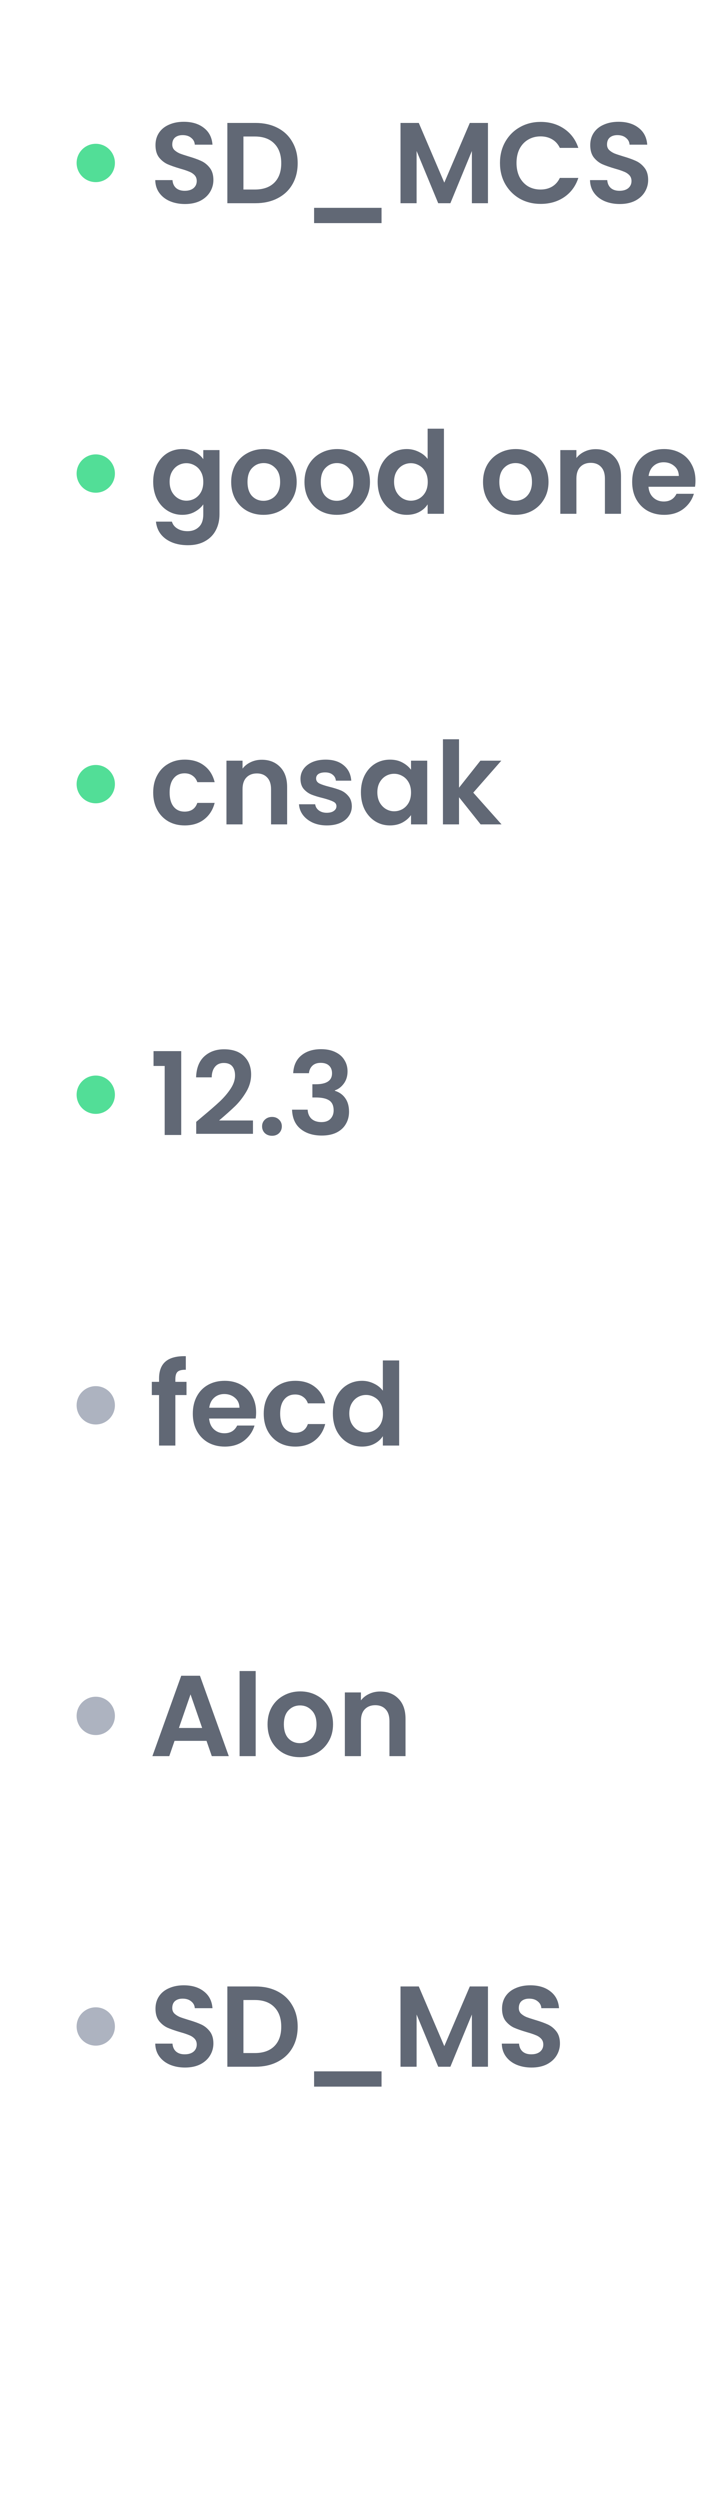<svg width="183" height="652" viewBox="0 0 183 652" fill="none" xmlns="http://www.w3.org/2000/svg">
<path fill-rule="evenodd" clip-rule="evenodd" d="M20 42.5C20 39.735 22.235 37.5 25 37.5C27.765 37.5 30 39.735 30 42.5C30 45.265 27.765 47.5 25 47.5C22.235 47.5 20 45.265 20 42.5Z" fill="#52DE97"/>
<path d="M48.3 53.21C46.84 53.21 45.52 52.96 44.34 52.46C43.18 51.96 42.26 51.24 41.58 50.3C40.9 49.36 40.55 48.25 40.53 46.97H45.03C45.09 47.83 45.39 48.51 45.93 49.01C46.49 49.51 47.25 49.76 48.21 49.76C49.19 49.76 49.96 49.53 50.52 49.07C51.08 48.59 51.36 47.97 51.36 47.21C51.36 46.59 51.17 46.08 50.79 45.68C50.41 45.28 49.93 44.97 49.35 44.75C48.79 44.51 48.01 44.25 47.01 43.97C45.65 43.57 44.54 43.18 43.68 42.8C42.84 42.4 42.11 41.81 41.49 41.03C40.89 40.23 40.59 39.17 40.59 37.85C40.59 36.61 40.9 35.53 41.52 34.61C42.14 33.69 43.01 32.99 44.13 32.51C45.25 32.01 46.53 31.76 47.97 31.76C50.13 31.76 51.88 32.29 53.22 33.35C54.58 34.39 55.33 35.85 55.47 37.73H50.85C50.81 37.01 50.5 36.42 49.92 35.96C49.36 35.48 48.61 35.24 47.67 35.24C46.85 35.24 46.19 35.45 45.69 35.87C45.21 36.29 44.97 36.9 44.97 37.7C44.97 38.26 45.15 38.73 45.51 39.11C45.89 39.47 46.35 39.77 46.89 40.01C47.45 40.23 48.23 40.49 49.23 40.79C50.59 41.19 51.7 41.59 52.56 41.99C53.42 42.39 54.16 42.99 54.78 43.79C55.4 44.59 55.71 45.64 55.71 46.94C55.71 48.06 55.42 49.1 54.84 50.06C54.26 51.02 53.41 51.79 52.29 52.37C51.17 52.93 49.84 53.21 48.3 53.21ZM66.671 32.06C68.871 32.06 70.801 32.49 72.461 33.35C74.141 34.21 75.431 35.44 76.331 37.04C77.251 38.62 77.711 40.46 77.711 42.56C77.711 44.66 77.251 46.5 76.331 48.08C75.431 49.64 74.141 50.85 72.461 51.71C70.801 52.57 68.871 53 66.671 53H59.351V32.06H66.671ZM66.521 49.43C68.721 49.43 70.421 48.83 71.621 47.63C72.821 46.43 73.421 44.74 73.421 42.56C73.421 40.38 72.821 38.68 71.621 37.46C70.421 36.22 68.721 35.6 66.521 35.6H63.551V49.43H66.521ZM99.605 54.2V58.19H81.995V54.2H99.605ZM127.386 32.06V53H123.186V39.38L117.576 53H114.396L108.756 39.38V53H104.556V32.06H109.326L115.986 47.63L122.646 32.06H127.386ZM130.519 42.5C130.519 40.44 130.979 38.6 131.899 36.98C132.839 35.34 134.109 34.07 135.709 33.17C137.329 32.25 139.139 31.79 141.139 31.79C143.479 31.79 145.529 32.39 147.289 33.59C149.049 34.79 150.279 36.45 150.979 38.57H146.149C145.669 37.57 144.989 36.82 144.109 36.32C143.249 35.82 142.249 35.57 141.109 35.57C139.889 35.57 138.799 35.86 137.839 36.44C136.899 37 136.159 37.8 135.619 38.84C135.099 39.88 134.839 41.1 134.839 42.5C134.839 43.88 135.099 45.1 135.619 46.16C136.159 47.2 136.899 48.01 137.839 48.59C138.799 49.15 139.889 49.43 141.109 49.43C142.249 49.43 143.249 49.18 144.109 48.68C144.989 48.16 145.669 47.4 146.149 46.4H150.979C150.279 48.54 149.049 50.21 147.289 51.41C145.549 52.59 143.499 53.18 141.139 53.18C139.139 53.18 137.329 52.73 135.709 51.83C134.109 50.91 132.839 49.64 131.899 48.02C130.979 46.4 130.519 44.56 130.519 42.5ZM161.796 53.21C160.336 53.21 159.016 52.96 157.836 52.46C156.676 51.96 155.756 51.24 155.076 50.3C154.396 49.36 154.046 48.25 154.026 46.97H158.526C158.586 47.83 158.886 48.51 159.426 49.01C159.986 49.51 160.746 49.76 161.706 49.76C162.686 49.76 163.456 49.53 164.016 49.07C164.576 48.59 164.856 47.97 164.856 47.21C164.856 46.59 164.666 46.08 164.286 45.68C163.906 45.28 163.426 44.97 162.846 44.75C162.286 44.51 161.506 44.25 160.506 43.97C159.146 43.57 158.036 43.18 157.176 42.8C156.336 42.4 155.606 41.81 154.986 41.03C154.386 40.23 154.086 39.17 154.086 37.85C154.086 36.61 154.396 35.53 155.016 34.61C155.636 33.69 156.506 32.99 157.626 32.51C158.746 32.01 160.026 31.76 161.466 31.76C163.626 31.76 165.376 32.29 166.716 33.35C168.076 34.39 168.826 35.85 168.966 37.73H164.346C164.306 37.01 163.996 36.42 163.416 35.96C162.856 35.48 162.106 35.24 161.166 35.24C160.346 35.24 159.686 35.45 159.186 35.87C158.706 36.29 158.466 36.9 158.466 37.7C158.466 38.26 158.646 38.73 159.006 39.11C159.386 39.47 159.846 39.77 160.386 40.01C160.946 40.23 161.726 40.49 162.726 40.79C164.086 41.19 165.196 41.59 166.056 41.99C166.916 42.39 167.656 42.99 168.276 43.79C168.896 44.59 169.206 45.64 169.206 46.94C169.206 48.06 168.916 49.1 168.336 50.06C167.756 51.02 166.906 51.79 165.786 52.37C164.666 52.93 163.336 53.21 161.796 53.21Z" fill="#616875"/>
<path fill-rule="evenodd" clip-rule="evenodd" d="M20 528.5C20 525.735 22.235 523.5 25 523.5C27.765 523.5 30 525.735 30 528.5C30 531.265 27.765 533.5 25 533.5C22.235 533.5 20 531.265 20 528.5Z" fill="#ADB3C0"/>
<path d="M48.3 539.21C46.84 539.21 45.52 538.96 44.34 538.46C43.18 537.96 42.26 537.24 41.58 536.3C40.9 535.36 40.55 534.25 40.53 532.97H45.03C45.09 533.83 45.39 534.51 45.93 535.01C46.49 535.51 47.25 535.76 48.21 535.76C49.19 535.76 49.96 535.53 50.52 535.07C51.08 534.59 51.36 533.97 51.36 533.21C51.36 532.59 51.17 532.08 50.79 531.68C50.41 531.28 49.93 530.97 49.35 530.75C48.79 530.51 48.01 530.25 47.01 529.97C45.65 529.57 44.54 529.18 43.68 528.8C42.84 528.4 42.11 527.81 41.49 527.03C40.89 526.23 40.59 525.17 40.59 523.85C40.59 522.61 40.9 521.53 41.52 520.61C42.14 519.69 43.01 518.99 44.13 518.51C45.25 518.01 46.53 517.76 47.97 517.76C50.13 517.76 51.88 518.29 53.22 519.35C54.58 520.39 55.33 521.85 55.47 523.73H50.85C50.81 523.01 50.5 522.42 49.92 521.96C49.36 521.48 48.61 521.24 47.67 521.24C46.85 521.24 46.19 521.45 45.69 521.87C45.21 522.29 44.97 522.9 44.97 523.7C44.97 524.26 45.15 524.73 45.51 525.11C45.89 525.47 46.35 525.77 46.89 526.01C47.45 526.23 48.23 526.49 49.23 526.79C50.59 527.19 51.7 527.59 52.56 527.99C53.42 528.39 54.16 528.99 54.78 529.79C55.4 530.59 55.71 531.64 55.71 532.94C55.71 534.06 55.42 535.1 54.84 536.06C54.26 537.02 53.41 537.79 52.29 538.37C51.17 538.93 49.84 539.21 48.3 539.21ZM66.671 518.06C68.871 518.06 70.801 518.49 72.461 519.35C74.141 520.21 75.431 521.44 76.331 523.04C77.251 524.62 77.711 526.46 77.711 528.56C77.711 530.66 77.251 532.5 76.331 534.08C75.431 535.64 74.141 536.85 72.461 537.71C70.801 538.57 68.871 539 66.671 539H59.351V518.06H66.671ZM66.521 535.43C68.721 535.43 70.421 534.83 71.621 533.63C72.821 532.43 73.421 530.74 73.421 528.56C73.421 526.38 72.821 524.68 71.621 523.46C70.421 522.22 68.721 521.6 66.521 521.6H63.551V535.43H66.521ZM99.605 540.2V544.19H81.995V540.2H99.605ZM127.386 518.06V539H123.186V525.38L117.576 539H114.396L108.756 525.38V539H104.556V518.06H109.326L115.986 533.63L122.646 518.06H127.386ZM138.769 539.21C137.309 539.21 135.989 538.96 134.809 538.46C133.649 537.96 132.729 537.24 132.049 536.3C131.369 535.36 131.019 534.25 130.999 532.97H135.499C135.559 533.83 135.859 534.51 136.399 535.01C136.959 535.51 137.719 535.76 138.679 535.76C139.659 535.76 140.429 535.53 140.989 535.07C141.549 534.59 141.829 533.97 141.829 533.21C141.829 532.59 141.639 532.08 141.259 531.68C140.879 531.28 140.399 530.97 139.819 530.75C139.259 530.51 138.479 530.25 137.479 529.97C136.119 529.57 135.009 529.18 134.149 528.8C133.309 528.4 132.579 527.81 131.959 527.03C131.359 526.23 131.059 525.17 131.059 523.85C131.059 522.61 131.369 521.53 131.989 520.61C132.609 519.69 133.479 518.99 134.599 518.51C135.719 518.01 136.999 517.76 138.439 517.76C140.599 517.76 142.349 518.29 143.689 519.35C145.049 520.39 145.799 521.85 145.939 523.73H141.319C141.279 523.01 140.969 522.42 140.389 521.96C139.829 521.48 139.079 521.24 138.139 521.24C137.319 521.24 136.659 521.45 136.159 521.87C135.679 522.29 135.439 522.9 135.439 523.7C135.439 524.26 135.619 524.73 135.979 525.11C136.359 525.47 136.819 525.77 137.359 526.01C137.919 526.23 138.699 526.49 139.699 526.79C141.059 527.19 142.169 527.59 143.029 527.99C143.889 528.39 144.629 528.99 145.249 529.79C145.869 530.59 146.179 531.64 146.179 532.94C146.179 534.06 145.889 535.1 145.309 536.06C144.729 537.02 143.879 537.79 142.759 538.37C141.639 538.93 140.309 539.21 138.769 539.21Z" fill="#616875"/>
<path fill-rule="evenodd" clip-rule="evenodd" d="M20 123.5C20 120.735 22.235 118.5 25 118.5C27.765 118.5 30 120.735 30 123.5C30 126.265 27.765 128.5 25 128.5C22.235 128.5 20 126.265 20 123.5Z" fill="#52DE97"/>
<path d="M47.58 117.11C48.82 117.11 49.91 117.36 50.85 117.86C51.79 118.34 52.53 118.97 53.07 119.75V117.38H57.3V134.12C57.3 135.66 56.99 137.03 56.37 138.23C55.75 139.45 54.82 140.41 53.58 141.11C52.34 141.83 50.84 142.19 49.08 142.19C46.72 142.19 44.78 141.64 43.26 140.54C41.76 139.44 40.91 137.94 40.71 136.04H44.88C45.1 136.8 45.57 137.4 46.29 137.84C47.03 138.3 47.92 138.53 48.96 138.53C50.18 138.53 51.17 138.16 51.93 137.42C52.69 136.7 53.07 135.6 53.07 134.12V131.54C52.53 132.32 51.78 132.97 50.82 133.49C49.88 134.01 48.8 134.27 47.58 134.27C46.18 134.27 44.9 133.91 43.74 133.19C42.58 132.47 41.66 131.46 40.98 130.16C40.32 128.84 39.99 127.33 39.99 125.63C39.99 123.95 40.32 122.46 40.98 121.16C41.66 119.86 42.57 118.86 43.71 118.16C44.87 117.46 46.16 117.11 47.58 117.11ZM53.07 125.69C53.07 124.67 52.87 123.8 52.47 123.08C52.07 122.34 51.53 121.78 50.85 121.4C50.17 121 49.44 120.8 48.66 120.8C47.88 120.8 47.16 120.99 46.5 121.37C45.84 121.75 45.3 122.31 44.88 123.05C44.48 123.77 44.28 124.63 44.28 125.63C44.28 126.63 44.48 127.51 44.88 128.27C45.3 129.01 45.84 129.58 46.5 129.98C47.18 130.38 47.9 130.58 48.66 130.58C49.44 130.58 50.17 130.39 50.85 130.01C51.53 129.61 52.07 129.05 52.47 128.33C52.87 127.59 53.07 126.71 53.07 125.69ZM68.782 134.27C67.182 134.27 65.742 133.92 64.462 133.22C63.182 132.5 62.172 131.49 61.432 130.19C60.712 128.89 60.352 127.39 60.352 125.69C60.352 123.99 60.722 122.49 61.462 121.19C62.222 119.89 63.252 118.89 64.552 118.19C65.852 117.47 67.302 117.11 68.902 117.11C70.502 117.11 71.952 117.47 73.252 118.19C74.552 118.89 75.572 119.89 76.312 121.19C77.072 122.49 77.452 123.99 77.452 125.69C77.452 127.39 77.062 128.89 76.282 130.19C75.522 131.49 74.482 132.5 73.162 133.22C71.862 133.92 70.402 134.27 68.782 134.27ZM68.782 130.61C69.542 130.61 70.252 130.43 70.912 130.07C71.592 129.69 72.132 129.13 72.532 128.39C72.932 127.65 73.132 126.75 73.132 125.69C73.132 124.11 72.712 122.9 71.872 122.06C71.052 121.2 70.042 120.77 68.842 120.77C67.642 120.77 66.632 121.2 65.812 122.06C65.012 122.9 64.612 124.11 64.612 125.69C64.612 127.27 65.002 128.49 65.782 129.35C66.582 130.19 67.582 130.61 68.782 130.61ZM87.913 134.27C86.313 134.27 84.873 133.92 83.593 133.22C82.313 132.5 81.303 131.49 80.563 130.19C79.843 128.89 79.483 127.39 79.483 125.69C79.483 123.99 79.853 122.49 80.593 121.19C81.353 119.89 82.383 118.89 83.683 118.19C84.983 117.47 86.433 117.11 88.033 117.11C89.633 117.11 91.083 117.47 92.383 118.19C93.683 118.89 94.703 119.89 95.443 121.19C96.203 122.49 96.583 123.99 96.583 125.69C96.583 127.39 96.193 128.89 95.413 130.19C94.653 131.49 93.613 132.5 92.293 133.22C90.993 133.92 89.533 134.27 87.913 134.27ZM87.913 130.61C88.673 130.61 89.383 130.43 90.043 130.07C90.723 129.69 91.263 129.13 91.663 128.39C92.063 127.65 92.263 126.75 92.263 125.69C92.263 124.11 91.843 122.9 91.003 122.06C90.183 121.2 89.173 120.77 87.973 120.77C86.773 120.77 85.763 121.2 84.943 122.06C84.143 122.9 83.743 124.11 83.743 125.69C83.743 127.27 84.133 128.49 84.913 129.35C85.713 130.19 86.713 130.61 87.913 130.61ZM98.584 125.63C98.584 123.95 98.914 122.46 99.574 121.16C100.254 119.86 101.174 118.86 102.334 118.16C103.494 117.46 104.784 117.11 106.204 117.11C107.284 117.11 108.314 117.35 109.294 117.83C110.274 118.29 111.054 118.91 111.634 119.69V111.8H115.894V134H111.634V131.54C111.114 132.36 110.384 133.02 109.444 133.52C108.504 134.02 107.414 134.27 106.174 134.27C104.774 134.27 103.494 133.91 102.334 133.19C101.174 132.47 100.254 131.46 99.574 130.16C98.914 128.84 98.584 127.33 98.584 125.63ZM111.664 125.69C111.664 124.67 111.464 123.8 111.064 123.08C110.664 122.34 110.124 121.78 109.444 121.4C108.764 121 108.034 120.8 107.254 120.8C106.474 120.8 105.754 120.99 105.094 121.37C104.434 121.75 103.894 122.31 103.474 123.05C103.074 123.77 102.874 124.63 102.874 125.63C102.874 126.63 103.074 127.51 103.474 128.27C103.894 129.01 104.434 129.58 105.094 129.98C105.774 130.38 106.494 130.58 107.254 130.58C108.034 130.58 108.764 130.39 109.444 130.01C110.124 129.61 110.664 129.05 111.064 128.33C111.464 127.59 111.664 126.71 111.664 125.69ZM134.524 134.27C132.924 134.27 131.484 133.92 130.204 133.22C128.924 132.5 127.914 131.49 127.174 130.19C126.454 128.89 126.094 127.39 126.094 125.69C126.094 123.99 126.464 122.49 127.204 121.19C127.964 119.89 128.994 118.89 130.294 118.19C131.594 117.47 133.044 117.11 134.644 117.11C136.244 117.11 137.694 117.47 138.994 118.19C140.294 118.89 141.314 119.89 142.054 121.19C142.814 122.49 143.194 123.99 143.194 125.69C143.194 127.39 142.804 128.89 142.024 130.19C141.264 131.49 140.224 132.5 138.904 133.22C137.604 133.92 136.144 134.27 134.524 134.27ZM134.524 130.61C135.284 130.61 135.994 130.43 136.654 130.07C137.334 129.69 137.874 129.13 138.274 128.39C138.674 127.65 138.874 126.75 138.874 125.69C138.874 124.11 138.454 122.9 137.614 122.06C136.794 121.2 135.784 120.77 134.584 120.77C133.384 120.77 132.374 121.2 131.554 122.06C130.754 122.9 130.354 124.11 130.354 125.69C130.354 127.27 130.744 128.49 131.524 129.35C132.324 130.19 133.324 130.61 134.524 130.61ZM155.485 117.14C157.465 117.14 159.065 117.77 160.285 119.03C161.505 120.27 162.115 122.01 162.115 124.25V134H157.915V124.82C157.915 123.5 157.585 122.49 156.925 121.79C156.265 121.07 155.365 120.71 154.225 120.71C153.065 120.71 152.145 121.07 151.465 121.79C150.805 122.49 150.475 123.5 150.475 124.82V134H146.275V117.38H150.475V119.45C151.035 118.73 151.745 118.17 152.605 117.77C153.485 117.35 154.445 117.14 155.485 117.14ZM181.559 125.33C181.559 125.93 181.519 126.47 181.439 126.95H169.289C169.389 128.15 169.809 129.09 170.549 129.77C171.289 130.45 172.199 130.79 173.279 130.79C174.839 130.79 175.949 130.12 176.609 128.78H181.139C180.659 130.38 179.739 131.7 178.379 132.74C177.019 133.76 175.349 134.27 173.369 134.27C171.769 134.27 170.329 133.92 169.049 133.22C167.789 132.5 166.799 131.49 166.079 130.19C165.379 128.89 165.029 127.39 165.029 125.69C165.029 123.97 165.379 122.46 166.079 121.16C166.779 119.86 167.759 118.86 169.019 118.16C170.279 117.46 171.729 117.11 173.369 117.11C174.949 117.11 176.359 117.45 177.599 118.13C178.859 118.81 179.829 119.78 180.509 121.04C181.209 122.28 181.559 123.71 181.559 125.33ZM177.209 124.13C177.189 123.05 176.799 122.19 176.039 121.55C175.279 120.89 174.349 120.56 173.249 120.56C172.209 120.56 171.329 120.88 170.609 121.52C169.909 122.14 169.479 123.01 169.319 124.13H177.209Z" fill="#616875"/>
<path fill-rule="evenodd" clip-rule="evenodd" d="M20 204.5C20 201.735 22.235 199.5 25 199.5C27.765 199.5 30 201.735 30 204.5C30 207.265 27.765 209.5 25 209.5C22.235 209.5 20 207.265 20 204.5Z" fill="#52DE97"/>
<path d="M39.99 206.69C39.99 204.97 40.34 203.47 41.04 202.19C41.74 200.89 42.71 199.89 43.95 199.19C45.19 198.47 46.61 198.11 48.21 198.11C50.27 198.11 51.97 198.63 53.31 199.67C54.67 200.69 55.58 202.13 56.04 203.99H51.51C51.27 203.27 50.86 202.71 50.28 202.31C49.72 201.89 49.02 201.68 48.18 201.68C46.98 201.68 46.03 202.12 45.33 203C44.63 203.86 44.28 205.09 44.28 206.69C44.28 208.27 44.63 209.5 45.33 210.38C46.03 211.24 46.98 211.67 48.18 211.67C49.88 211.67 50.99 210.91 51.51 209.39H56.04C55.58 211.19 54.67 212.62 53.31 213.68C51.95 214.74 50.25 215.27 48.21 215.27C46.61 215.27 45.19 214.92 43.95 214.22C42.71 213.5 41.74 212.5 41.04 211.22C40.34 209.92 39.99 208.41 39.99 206.69ZM68.327 198.14C70.307 198.14 71.907 198.77 73.127 200.03C74.347 201.27 74.957 203.01 74.957 205.25V215H70.757V205.82C70.757 204.5 70.427 203.49 69.767 202.79C69.107 202.07 68.207 201.71 67.067 201.71C65.907 201.71 64.987 202.07 64.307 202.79C63.647 203.49 63.317 204.5 63.317 205.82V215H59.117V198.38H63.317V200.45C63.877 199.73 64.587 199.17 65.447 198.77C66.327 198.35 67.287 198.14 68.327 198.14ZM85.311 215.27C83.951 215.27 82.731 215.03 81.651 214.55C80.571 214.05 79.711 213.38 79.071 212.54C78.451 211.7 78.111 210.77 78.051 209.75H82.281C82.361 210.39 82.671 210.92 83.211 211.34C83.771 211.76 84.461 211.97 85.281 211.97C86.081 211.97 86.701 211.81 87.141 211.49C87.601 211.17 87.831 210.76 87.831 210.26C87.831 209.72 87.551 209.32 86.991 209.06C86.451 208.78 85.581 208.48 84.381 208.16C83.141 207.86 82.121 207.55 81.321 207.23C80.541 206.91 79.861 206.42 79.281 205.76C78.721 205.1 78.441 204.21 78.441 203.09C78.441 202.17 78.701 201.33 79.221 200.57C79.761 199.81 80.521 199.21 81.501 198.77C82.501 198.33 83.671 198.11 85.011 198.11C86.991 198.11 88.571 198.61 89.751 199.61C90.931 200.59 91.581 201.92 91.701 203.6H87.681C87.621 202.94 87.341 202.42 86.841 202.04C86.361 201.64 85.711 201.44 84.891 201.44C84.131 201.44 83.541 201.58 83.121 201.86C82.721 202.14 82.521 202.53 82.521 203.03C82.521 203.59 82.801 204.02 83.361 204.32C83.921 204.6 84.791 204.89 85.971 205.19C87.171 205.49 88.161 205.8 88.941 206.12C89.721 206.44 90.391 206.94 90.951 207.62C91.531 208.28 91.831 209.16 91.851 210.26C91.851 211.22 91.581 212.08 91.041 212.84C90.521 213.6 89.761 214.2 88.761 214.64C87.781 215.06 86.631 215.27 85.311 215.27ZM94.219 206.63C94.219 204.95 94.549 203.46 95.209 202.16C95.888 200.86 96.799 199.86 97.939 199.16C99.099 198.46 100.389 198.11 101.809 198.11C103.049 198.11 104.129 198.36 105.049 198.86C105.989 199.36 106.739 199.99 107.299 200.75V198.38H111.529V215H107.299V212.57C106.759 213.35 106.009 214 105.049 214.52C104.109 215.02 103.019 215.27 101.779 215.27C100.379 215.27 99.099 214.91 97.939 214.19C96.799 213.47 95.888 212.46 95.209 211.16C94.549 209.84 94.219 208.33 94.219 206.63ZM107.299 206.69C107.299 205.67 107.099 204.8 106.699 204.08C106.299 203.34 105.759 202.78 105.079 202.4C104.399 202 103.669 201.8 102.889 201.8C102.109 201.8 101.389 201.99 100.729 202.37C100.069 202.75 99.528 203.31 99.109 204.05C98.709 204.77 98.508 205.63 98.508 206.63C98.508 207.63 98.709 208.51 99.109 209.27C99.528 210.01 100.069 210.58 100.729 210.98C101.409 211.38 102.129 211.58 102.889 211.58C103.669 211.58 104.399 211.39 105.079 211.01C105.759 210.61 106.299 210.05 106.699 209.33C107.099 208.59 107.299 207.71 107.299 206.69ZM125.471 215L119.831 207.92V215H115.631V192.8H119.831V205.43L125.411 198.38H130.871L123.551 206.72L130.931 215H125.471Z" fill="#616875"/>
<path fill-rule="evenodd" clip-rule="evenodd" d="M20 285.5C20 282.735 22.235 280.5 25 280.5C27.765 280.5 30 282.735 30 285.5C30 288.265 27.765 290.5 25 290.5C22.235 290.5 20 288.265 20 285.5Z" fill="#52DE97"/>
<path d="M40.08 278V274.13H47.31V296H42.99V278H40.08ZM52.779 291.26C54.699 289.66 56.229 288.33 57.369 287.27C58.509 286.19 59.459 285.07 60.219 283.91C60.979 282.75 61.359 281.61 61.359 280.49C61.359 279.47 61.119 278.67 60.639 278.09C60.159 277.51 59.419 277.22 58.419 277.22C57.419 277.22 56.649 277.56 56.109 278.24C55.569 278.9 55.289 279.81 55.269 280.97H51.189C51.269 278.57 51.979 276.75 53.319 275.51C54.679 274.27 56.399 273.65 58.479 273.65C60.759 273.65 62.509 274.26 63.729 275.48C64.949 276.68 65.559 278.27 65.559 280.25C65.559 281.81 65.139 283.3 64.299 284.72C63.459 286.14 62.499 287.38 61.419 288.44C60.339 289.48 58.929 290.74 57.189 292.22H66.039V295.7H51.219V292.58L52.779 291.26ZM71.026 296.21C70.266 296.21 69.636 295.98 69.136 295.52C68.656 295.04 68.416 294.45 68.416 293.75C68.416 293.05 68.656 292.47 69.136 292.01C69.636 291.53 70.266 291.29 71.026 291.29C71.766 291.29 72.376 291.53 72.856 292.01C73.336 292.47 73.576 293.05 73.576 293.75C73.576 294.45 73.336 295.04 72.856 295.52C72.376 295.98 71.766 296.21 71.026 296.21ZM76.539 279.89C76.639 277.89 77.339 276.35 78.639 275.27C79.959 274.17 81.689 273.62 83.829 273.62C85.289 273.62 86.539 273.88 87.579 274.4C88.619 274.9 89.399 275.59 89.919 276.47C90.459 277.33 90.729 278.31 90.729 279.41C90.729 280.67 90.399 281.74 89.739 282.62C89.099 283.48 88.329 284.06 87.429 284.36V284.48C88.589 284.84 89.489 285.48 90.129 286.4C90.789 287.32 91.119 288.5 91.119 289.94C91.119 291.14 90.839 292.21 90.279 293.15C89.739 294.09 88.929 294.83 87.849 295.37C86.789 295.89 85.509 296.15 84.009 296.15C81.749 296.15 79.909 295.58 78.489 294.44C77.069 293.3 76.319 291.62 76.239 289.4H80.319C80.359 290.38 80.689 291.17 81.309 291.77C81.949 292.35 82.819 292.64 83.919 292.64C84.939 292.64 85.719 292.36 86.259 291.8C86.819 291.22 87.099 290.48 87.099 289.58C87.099 288.38 86.719 287.52 85.959 287C85.199 286.48 84.019 286.22 82.419 286.22H81.549V282.77H82.419C85.259 282.77 86.679 281.82 86.679 279.92C86.679 279.06 86.419 278.39 85.899 277.91C85.399 277.43 84.669 277.19 83.709 277.19C82.769 277.19 82.039 277.45 81.519 277.97C81.019 278.47 80.729 279.11 80.649 279.89H76.539Z" fill="#616875"/>
<path fill-rule="evenodd" clip-rule="evenodd" d="M20 366.5C20 363.735 22.235 361.5 25 361.5C27.765 361.5 30 363.735 30 366.5C30 369.265 27.765 371.5 25 371.5C22.235 371.5 20 369.265 20 366.5Z" fill="#ADB3C0"/>
<path d="M48.69 363.83H45.78V377H41.52V363.83H39.63V360.38H41.52V359.54C41.52 357.5 42.1 356 43.26 355.04C44.42 354.08 46.17 353.63 48.51 353.69V357.23C47.49 357.21 46.78 357.38 46.38 357.74C45.98 358.1 45.78 358.75 45.78 359.69V360.38H48.69V363.83ZM66.862 368.33C66.862 368.93 66.822 369.47 66.742 369.95H54.592C54.692 371.15 55.112 372.09 55.852 372.77C56.592 373.45 57.502 373.79 58.582 373.79C60.142 373.79 61.252 373.12 61.912 371.78H66.442C65.962 373.38 65.042 374.7 63.682 375.74C62.322 376.76 60.652 377.27 58.672 377.27C57.072 377.27 55.632 376.92 54.352 376.22C53.092 375.5 52.102 374.49 51.382 373.19C50.682 371.89 50.332 370.39 50.332 368.69C50.332 366.97 50.682 365.46 51.382 364.16C52.082 362.86 53.062 361.86 54.322 361.16C55.582 360.46 57.032 360.11 58.672 360.11C60.252 360.11 61.662 360.45 62.902 361.13C64.162 361.81 65.132 362.78 65.812 364.04C66.512 365.28 66.862 366.71 66.862 368.33ZM62.512 367.13C62.492 366.05 62.102 365.19 61.342 364.55C60.582 363.89 59.652 363.56 58.552 363.56C57.512 363.56 56.632 363.88 55.912 364.52C55.212 365.14 54.782 366.01 54.622 367.13H62.512ZM68.847 368.69C68.847 366.97 69.197 365.47 69.897 364.19C70.597 362.89 71.567 361.89 72.807 361.19C74.047 360.47 75.467 360.11 77.067 360.11C79.127 360.11 80.827 360.63 82.167 361.67C83.527 362.69 84.437 364.13 84.897 365.99H80.367C80.127 365.27 79.717 364.71 79.137 364.31C78.577 363.89 77.877 363.68 77.037 363.68C75.837 363.68 74.887 364.12 74.187 365C73.487 365.86 73.137 367.09 73.137 368.69C73.137 370.27 73.487 371.5 74.187 372.38C74.887 373.24 75.837 373.67 77.037 373.67C78.737 373.67 79.847 372.91 80.367 371.39H84.897C84.437 373.19 83.527 374.62 82.167 375.68C80.807 376.74 79.107 377.27 77.067 377.27C75.467 377.27 74.047 376.92 72.807 376.22C71.567 375.5 70.597 374.5 69.897 373.22C69.197 371.92 68.847 370.41 68.847 368.69ZM86.894 368.63C86.894 366.95 87.224 365.46 87.884 364.16C88.564 362.86 89.484 361.86 90.644 361.16C91.804 360.46 93.094 360.11 94.514 360.11C95.594 360.11 96.624 360.35 97.604 360.83C98.584 361.29 99.364 361.91 99.944 362.69V354.8H104.204V377H99.944V374.54C99.424 375.36 98.694 376.02 97.754 376.52C96.814 377.02 95.724 377.27 94.484 377.27C93.084 377.27 91.804 376.91 90.644 376.19C89.484 375.47 88.564 374.46 87.884 373.16C87.224 371.84 86.894 370.33 86.894 368.63ZM99.974 368.69C99.974 367.67 99.774 366.8 99.374 366.08C98.974 365.34 98.434 364.78 97.754 364.4C97.074 364 96.344 363.8 95.564 363.8C94.784 363.8 94.064 363.99 93.404 364.37C92.744 364.75 92.204 365.31 91.784 366.05C91.384 366.77 91.184 367.63 91.184 368.63C91.184 369.63 91.384 370.51 91.784 371.27C92.204 372.01 92.744 372.58 93.404 372.98C94.084 373.38 94.804 373.58 95.564 373.58C96.344 373.58 97.074 373.39 97.754 373.01C98.434 372.61 98.974 372.05 99.374 371.33C99.774 370.59 99.974 369.71 99.974 368.69Z" fill="#616875"/>
<path fill-rule="evenodd" clip-rule="evenodd" d="M20 447.5C20 444.735 22.235 442.5 25 442.5C27.765 442.5 30 444.735 30 447.5C30 450.265 27.765 452.5 25 452.5C22.235 452.5 20 450.265 20 447.5Z" fill="#ADB3C0"/>
<path d="M53.91 454.01H45.57L44.19 458H39.78L47.31 437.03H52.2L59.73 458H55.29L53.91 454.01ZM52.77 450.65L49.74 441.89L46.71 450.65H52.77ZM66.745 435.8V458H62.545V435.8H66.745ZM78.274 458.27C76.674 458.27 75.234 457.92 73.954 457.22C72.674 456.5 71.664 455.49 70.924 454.19C70.204 452.89 69.844 451.39 69.844 449.69C69.844 447.99 70.214 446.49 70.954 445.19C71.714 443.89 72.744 442.89 74.044 442.19C75.344 441.47 76.794 441.11 78.394 441.11C79.994 441.11 81.444 441.47 82.744 442.19C84.044 442.89 85.064 443.89 85.804 445.19C86.564 446.49 86.944 447.99 86.944 449.69C86.944 451.39 86.554 452.89 85.774 454.19C85.014 455.49 83.974 456.5 82.654 457.22C81.354 457.92 79.894 458.27 78.274 458.27ZM78.274 454.61C79.034 454.61 79.744 454.43 80.404 454.07C81.084 453.69 81.624 453.13 82.024 452.39C82.424 451.65 82.624 450.75 82.624 449.69C82.624 448.11 82.204 446.9 81.364 446.06C80.544 445.2 79.534 444.77 78.334 444.77C77.134 444.77 76.124 445.2 75.304 446.06C74.504 446.9 74.104 448.11 74.104 449.69C74.104 451.27 74.494 452.49 75.274 453.35C76.074 454.19 77.074 454.61 78.274 454.61ZM99.235 441.14C101.215 441.14 102.815 441.77 104.035 443.03C105.255 444.27 105.865 446.01 105.865 448.25V458H101.665V448.82C101.665 447.5 101.335 446.49 100.675 445.79C100.015 445.07 99.115 444.71 97.975 444.71C96.815 444.71 95.895 445.07 95.215 445.79C94.555 446.49 94.225 447.5 94.225 448.82V458H90.025V441.38H94.225V443.45C94.785 442.73 95.495 442.17 96.355 441.77C97.235 441.35 98.195 441.14 99.235 441.14Z" fill="#616875"/>
</svg>
